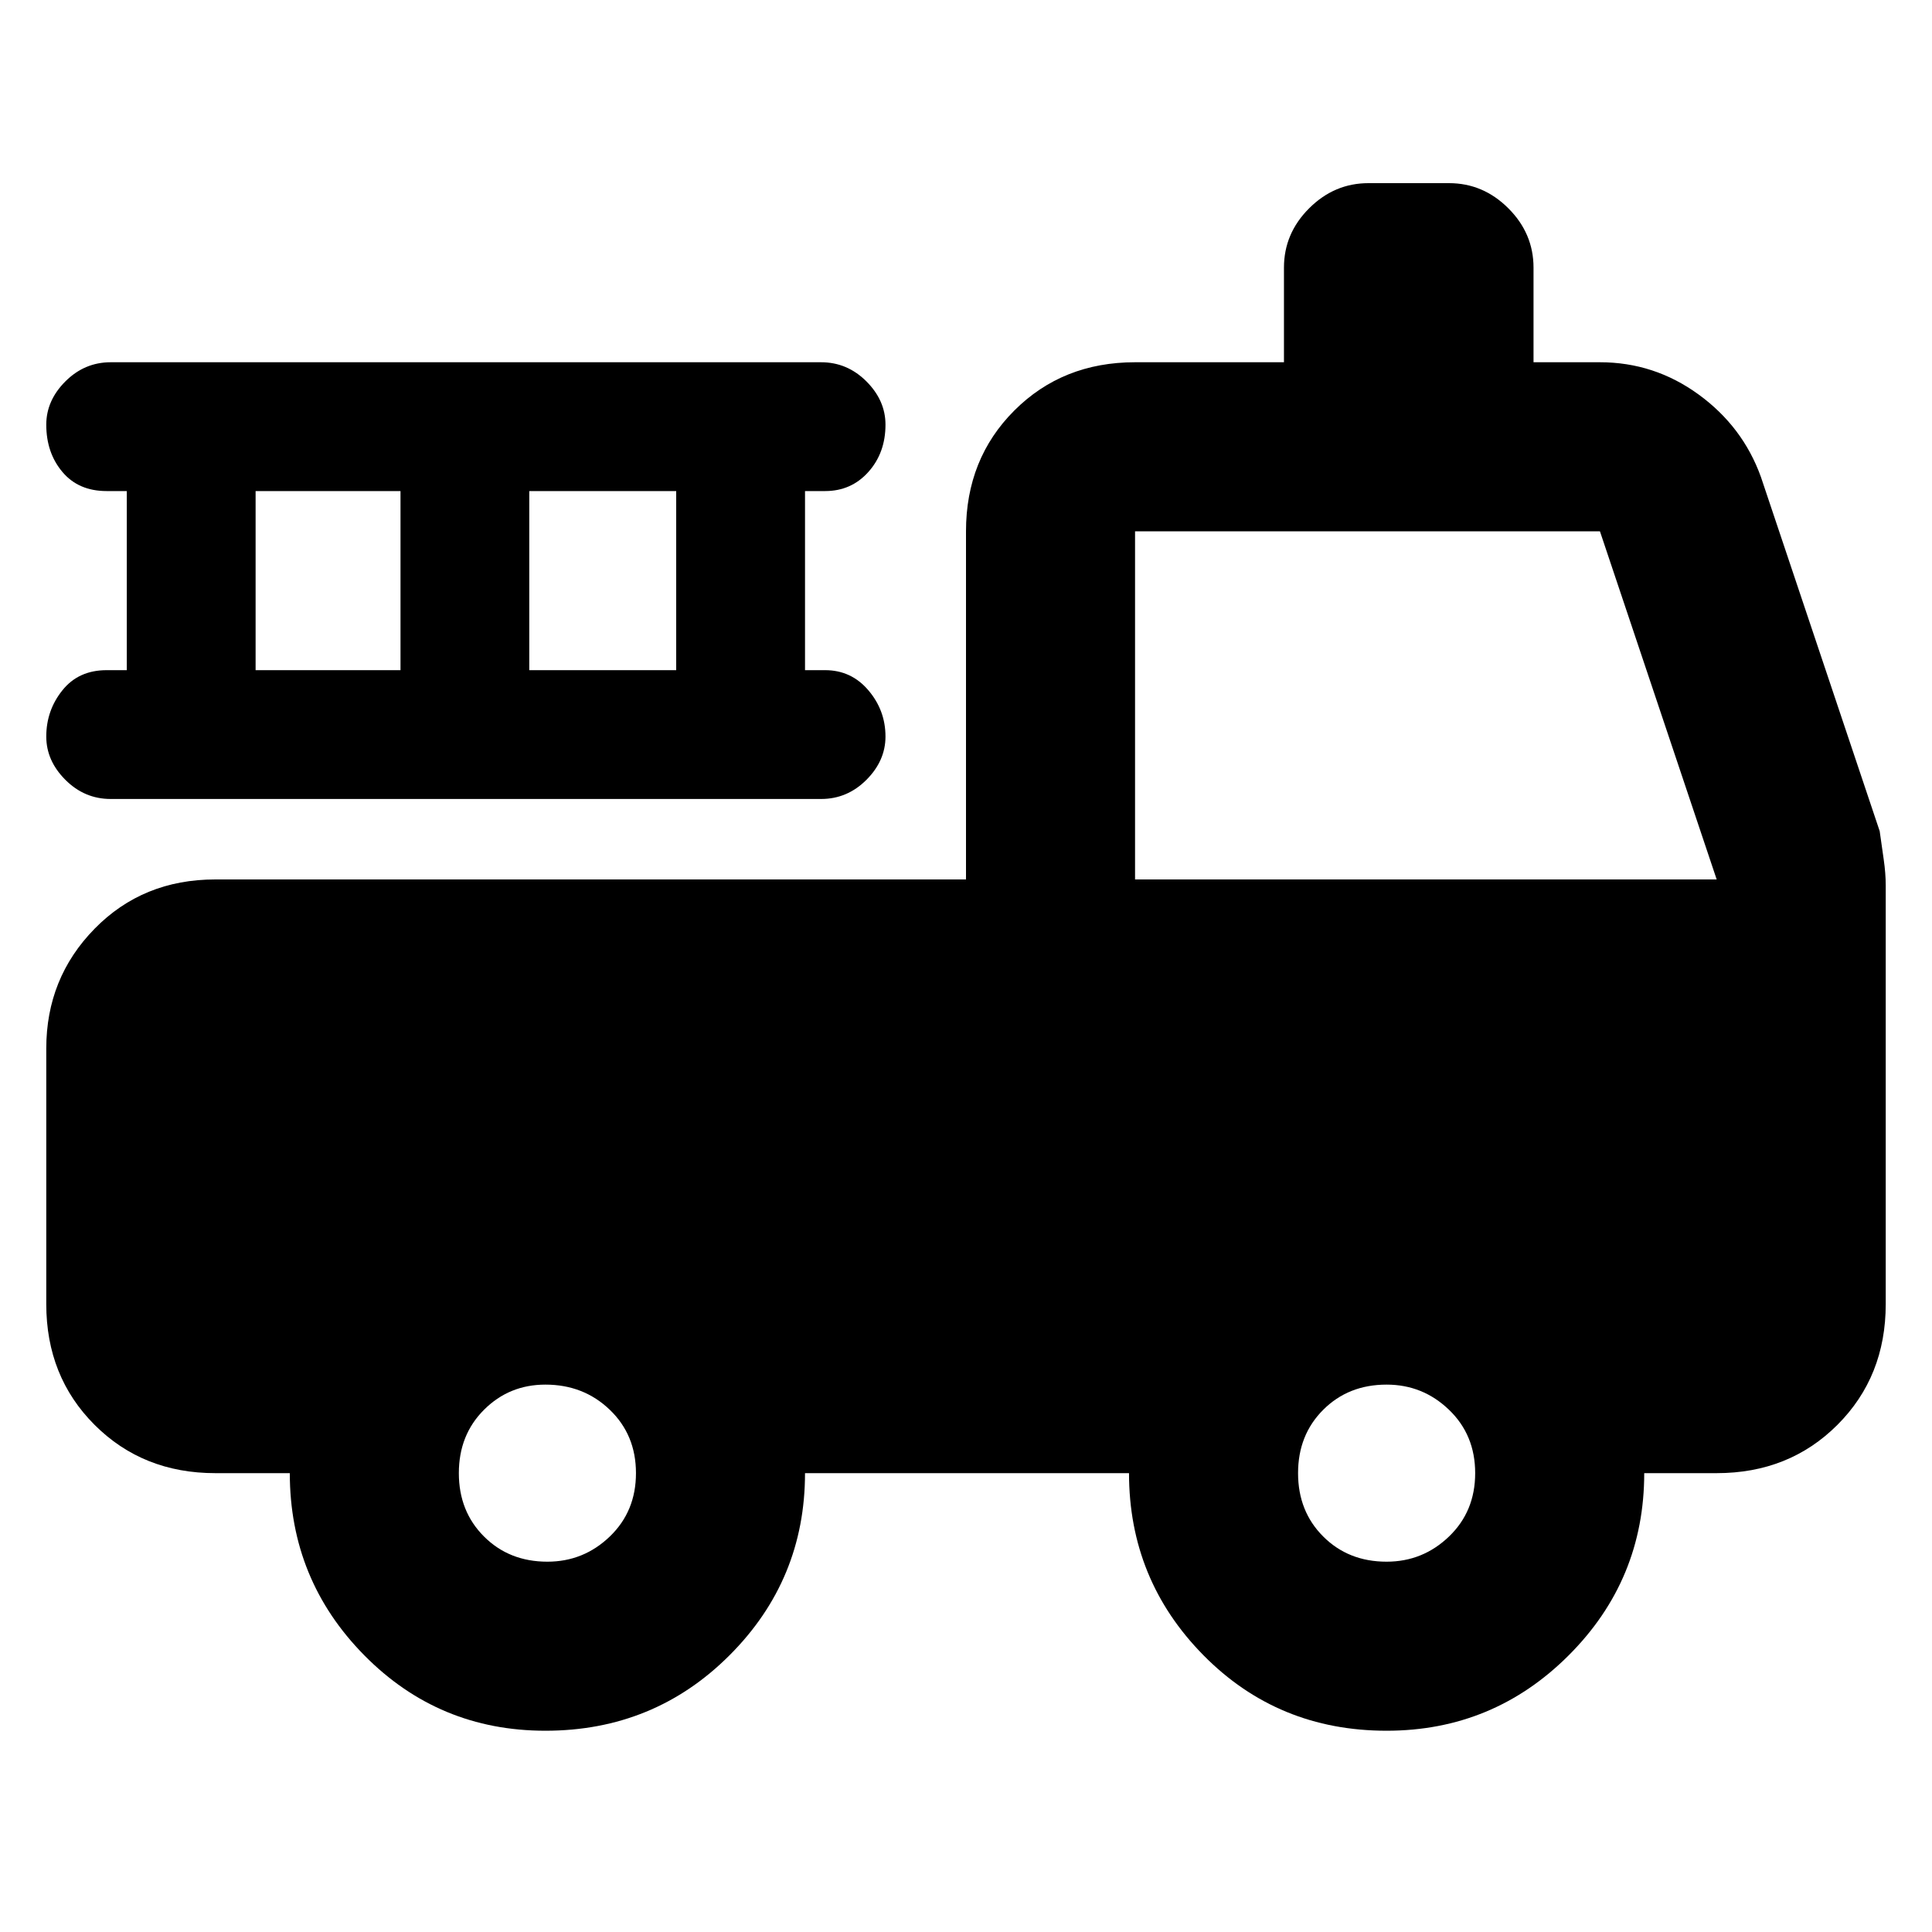 <svg xmlns="http://www.w3.org/2000/svg" height="40" width="40"><path d="M11.292 35.833q-2.209 0-3.75-1.562Q6 32.708 6 30.5H4.458q-1.5 0-2.5-1t-1-2.5v-5.292q0-1.458 1-2.479 1-1.021 2.5-1.021H20V11q0-1.5 1-2.5t2.5-1h3.083V5.542q0-.709.521-1.229.521-.521 1.229-.521H30q.708 0 1.229.521.521.52.521 1.229V7.5h1.375q1.125 0 2.042.667.916.666 1.291 1.708l2.459 7.333.083.584q.042.291.042.541V27q0 1.5-1 2.5t-2.5 1h-1.5q0 2.208-1.563 3.771-1.562 1.562-3.771 1.562-2.25 0-3.791-1.562-1.542-1.563-1.542-3.771h-6.708q0 2.208-1.563 3.771-1.562 1.562-3.812 1.562Zm.041-3.5q.75 0 1.292-.521.542-.52.542-1.312t-.542-1.312q-.542-.521-1.333-.521-.75 0-1.271.521-.521.52-.521 1.312t.521 1.312q.521.521 1.312.521Zm17.375 0q.75 0 1.292-.521.542-.52.542-1.312T30 29.188q-.542-.521-1.292-.521-.791 0-1.312.521-.521.52-.521 1.312t.521 1.312q.521.521 1.312.521ZM23.5 18.208h12.042L33.125 11H23.5ZM5.292 13.875h3v-3.708h-3Zm5.666 0H14v-3.708h-3.042Zm-8.666 2.667q-.542 0-.938-.396-.396-.396-.396-.896 0-.542.334-.958.333-.417.916-.417h.417v-3.708h-.417q-.583 0-.916-.396-.334-.396-.334-.979 0-.5.396-.896t.938-.396H17q.542 0 .938.396.395.396.395.896 0 .583-.354.979t-.896.396h-.416v3.708h.416q.542 0 .896.417.354.416.354.958 0 .5-.395.896-.396.396-.938.396Z"/></svg>